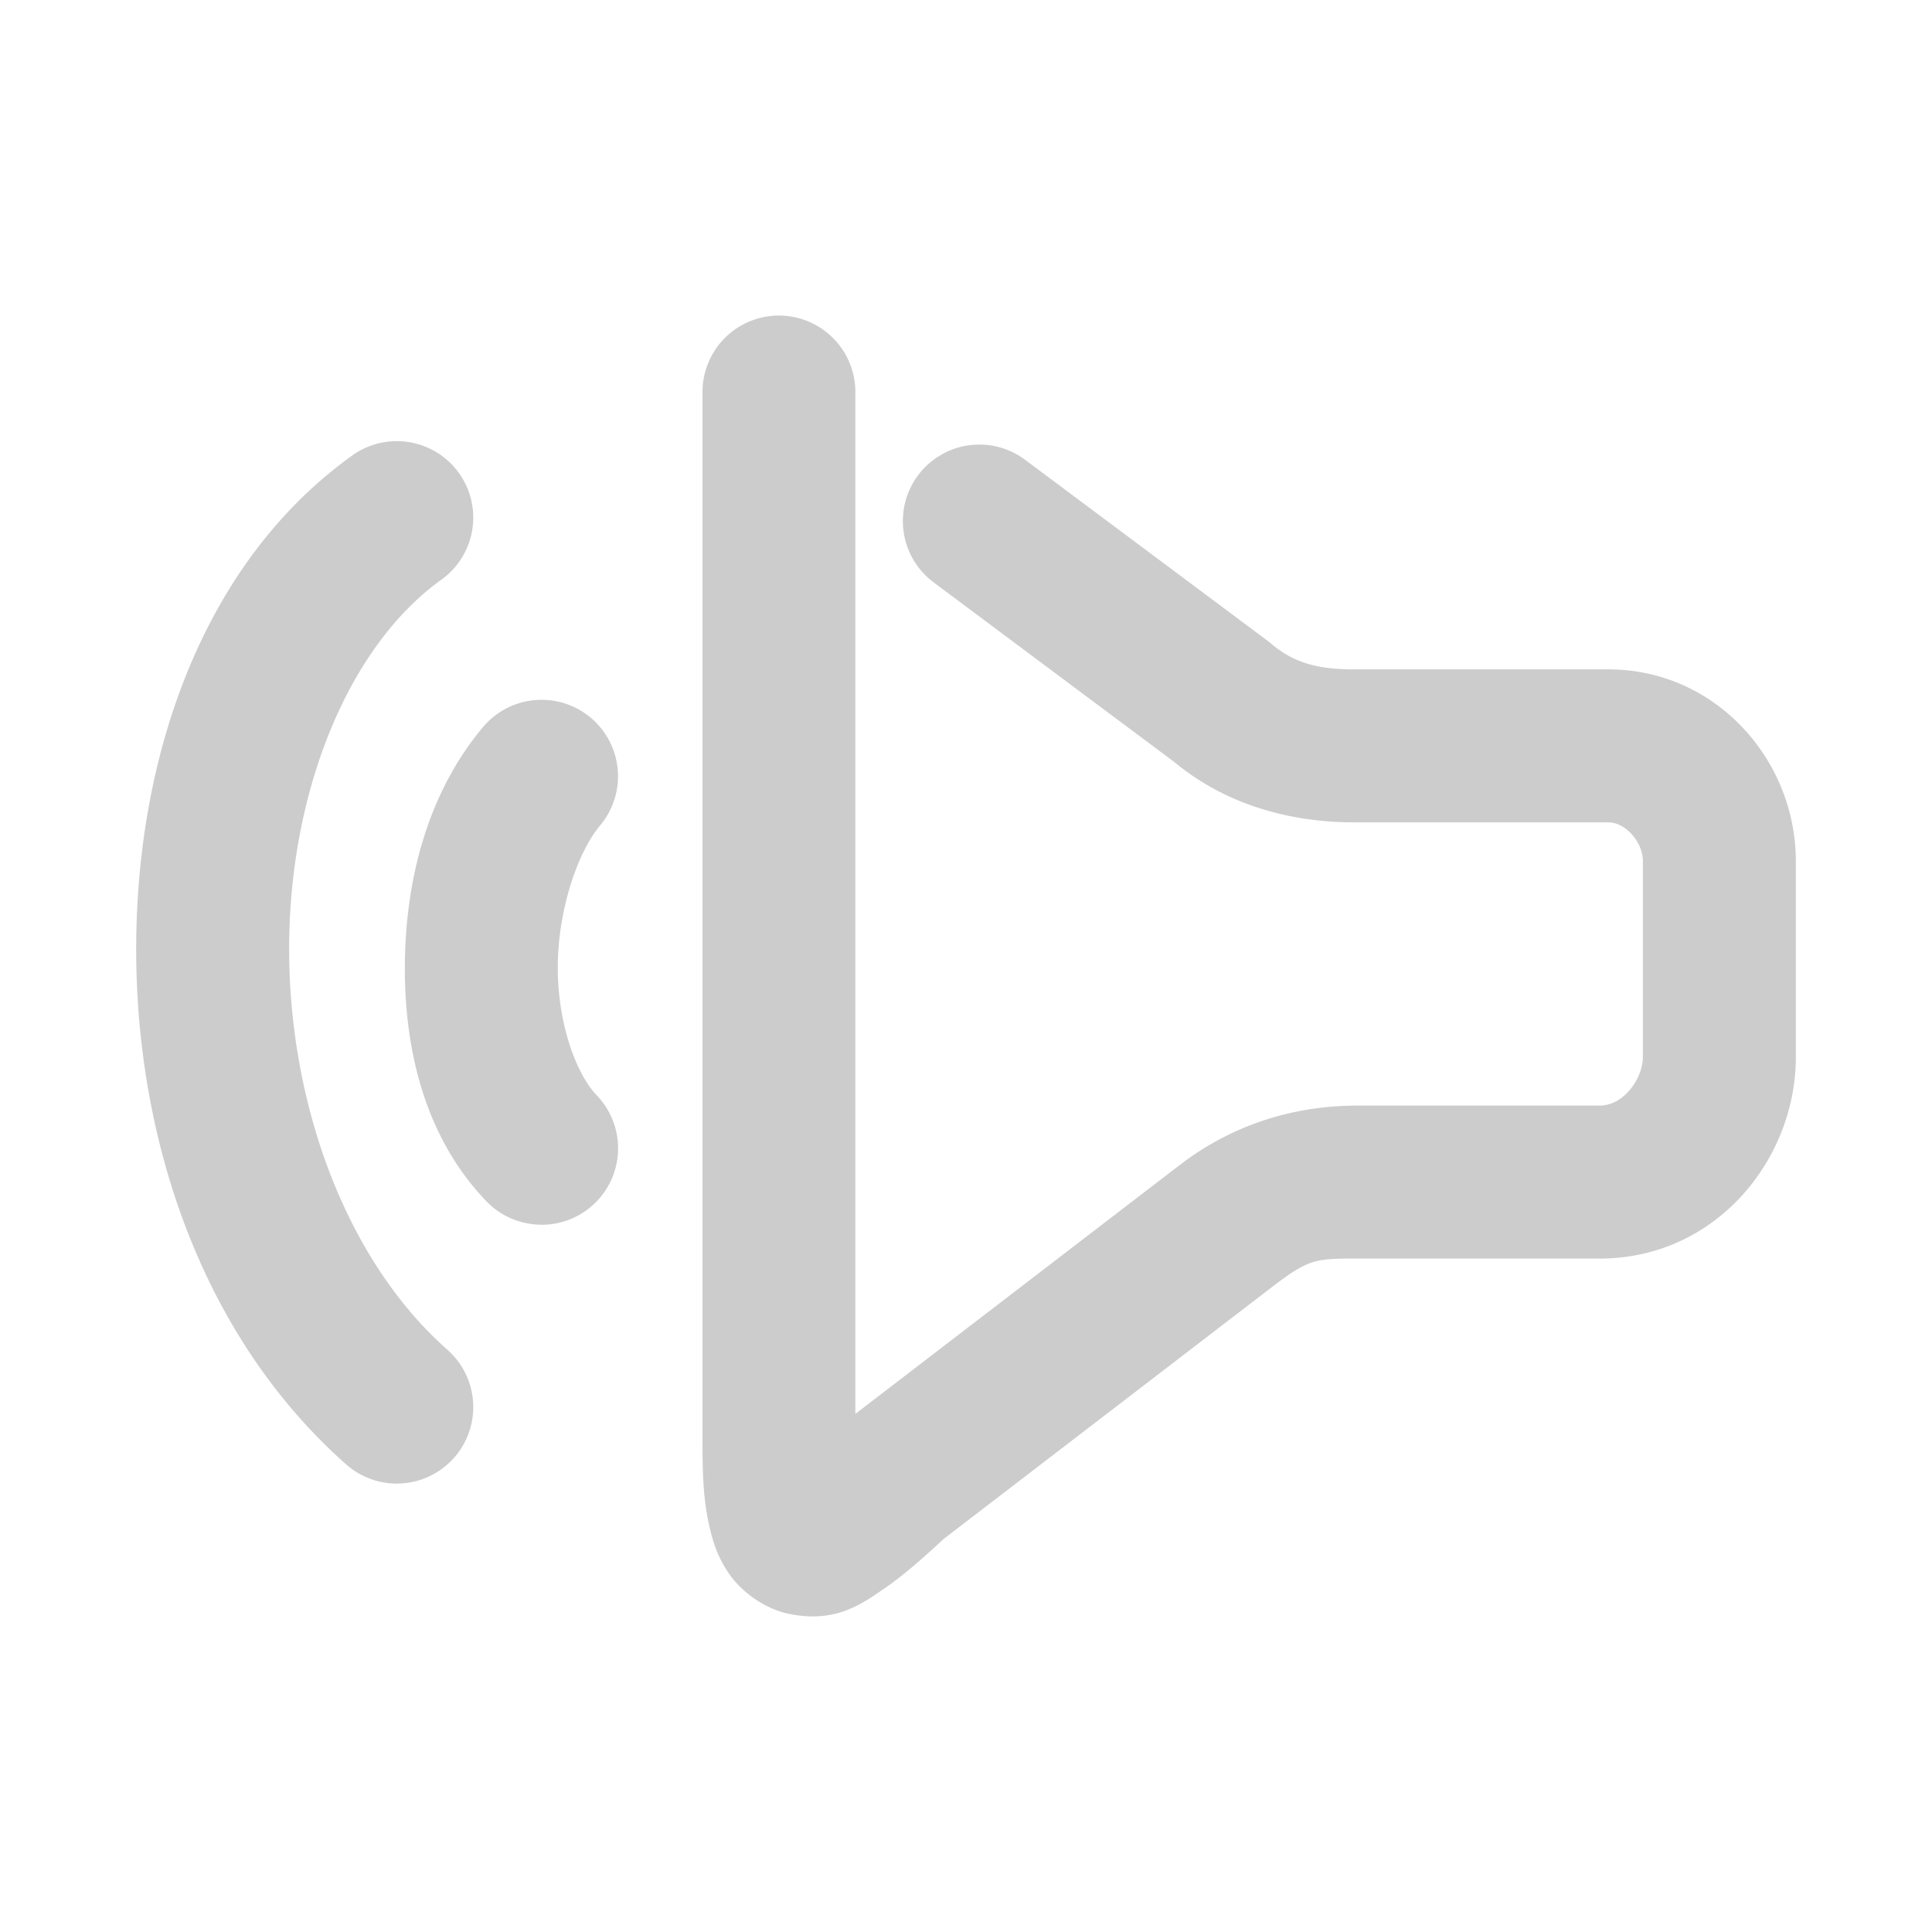 <svg xmlns="http://www.w3.org/2000/svg" width="48" height="48">
	<path d="m 20.016,40.154 c 0.909,0.059 1.468,-0.356 1.941,-0.678 0.495,-0.337 0.967,-0.76 1.492,-1.244 l 8.189,-6.283 c 0.889,-0.678 1.058,-0.68 2.09,-0.68 h 6.012 0.002 c 2.902,-9.97e-4 4.875,-2.474 4.875,-5.004 v -4.869 c 0,-2.523 -1.995,-4.766 -4.66,-4.766 h -6.322 c -0.885,0 -1.488,-0.156 -2.059,-0.643 a 1.9,1.9 0 0 0 -0.098,-0.078 l -6.01,-4.486 a 1.9,1.9 0 0 0 -2.66,0.387 1.9,1.9 0 0 0 0.387,2.658 l 6.01,4.486 -0.096,-0.078 c 1.382,1.179 3.066,1.555 4.525,1.555 h 6.322 c 0.433,0 0.861,0.489 0.861,0.965 v 4.869 c 0,0.503 -0.454,1.203 -1.076,1.203 H 33.729 c -1.433,0 -2.992,0.388 -4.4,1.463 a 1.9,1.9 0 0 0 -0.004,0.002 l -8.074,6.195 V 9.738 a 1.9,1.9 0 0 0 -1.898,-1.898 1.9,1.9 0 0 0 -1.9,1.898 V 35.822 c 0,0.858 0.025,1.533 0.203,2.232 0.089,0.35 0.216,0.724 0.516,1.125 0.3,0.401 0.854,0.801 1.434,0.918 0.145,0.029 0.282,0.048 0.412,0.057 z M 9.873,36.859 a 1.9,1.9 0 0 0 1.408,-0.641 1.9,1.9 0 0 0 -0.164,-2.682 C 8.542,31.258 7.157,27.317 7.184,23.465 c 0.027,-3.852 1.482,-7.415 3.781,-9.062 a 1.9,1.9 0 0 0 0.438,-2.65 1.9,1.9 0 0 0 -2.65,-0.438 c -3.68,2.637 -5.336,7.372 -5.369,12.123 -0.034,4.751 1.57,9.719 5.217,12.945 a 1.9,1.9 0 0 0 1.273,0.477 z m 3.555,-6.43 a 1.9,1.9 0 0 0 1.342,-0.527 1.9,1.9 0 0 0 0.057,-2.688 c -0.529,-0.552 -0.982,-1.835 -0.969,-3.229 0.013,-1.393 0.49,-2.806 1.053,-3.479 a 1.9,1.9 0 0 0 -0.236,-2.676 1.9,1.9 0 0 0 -2.678,0.238 c -1.366,1.632 -1.918,3.765 -1.938,5.879 -0.02,2.113 0.491,4.298 2.023,5.896 a 1.9,1.9 0 0 0 1.346,0.584 z" fill="#cccccc"/>
</svg>
